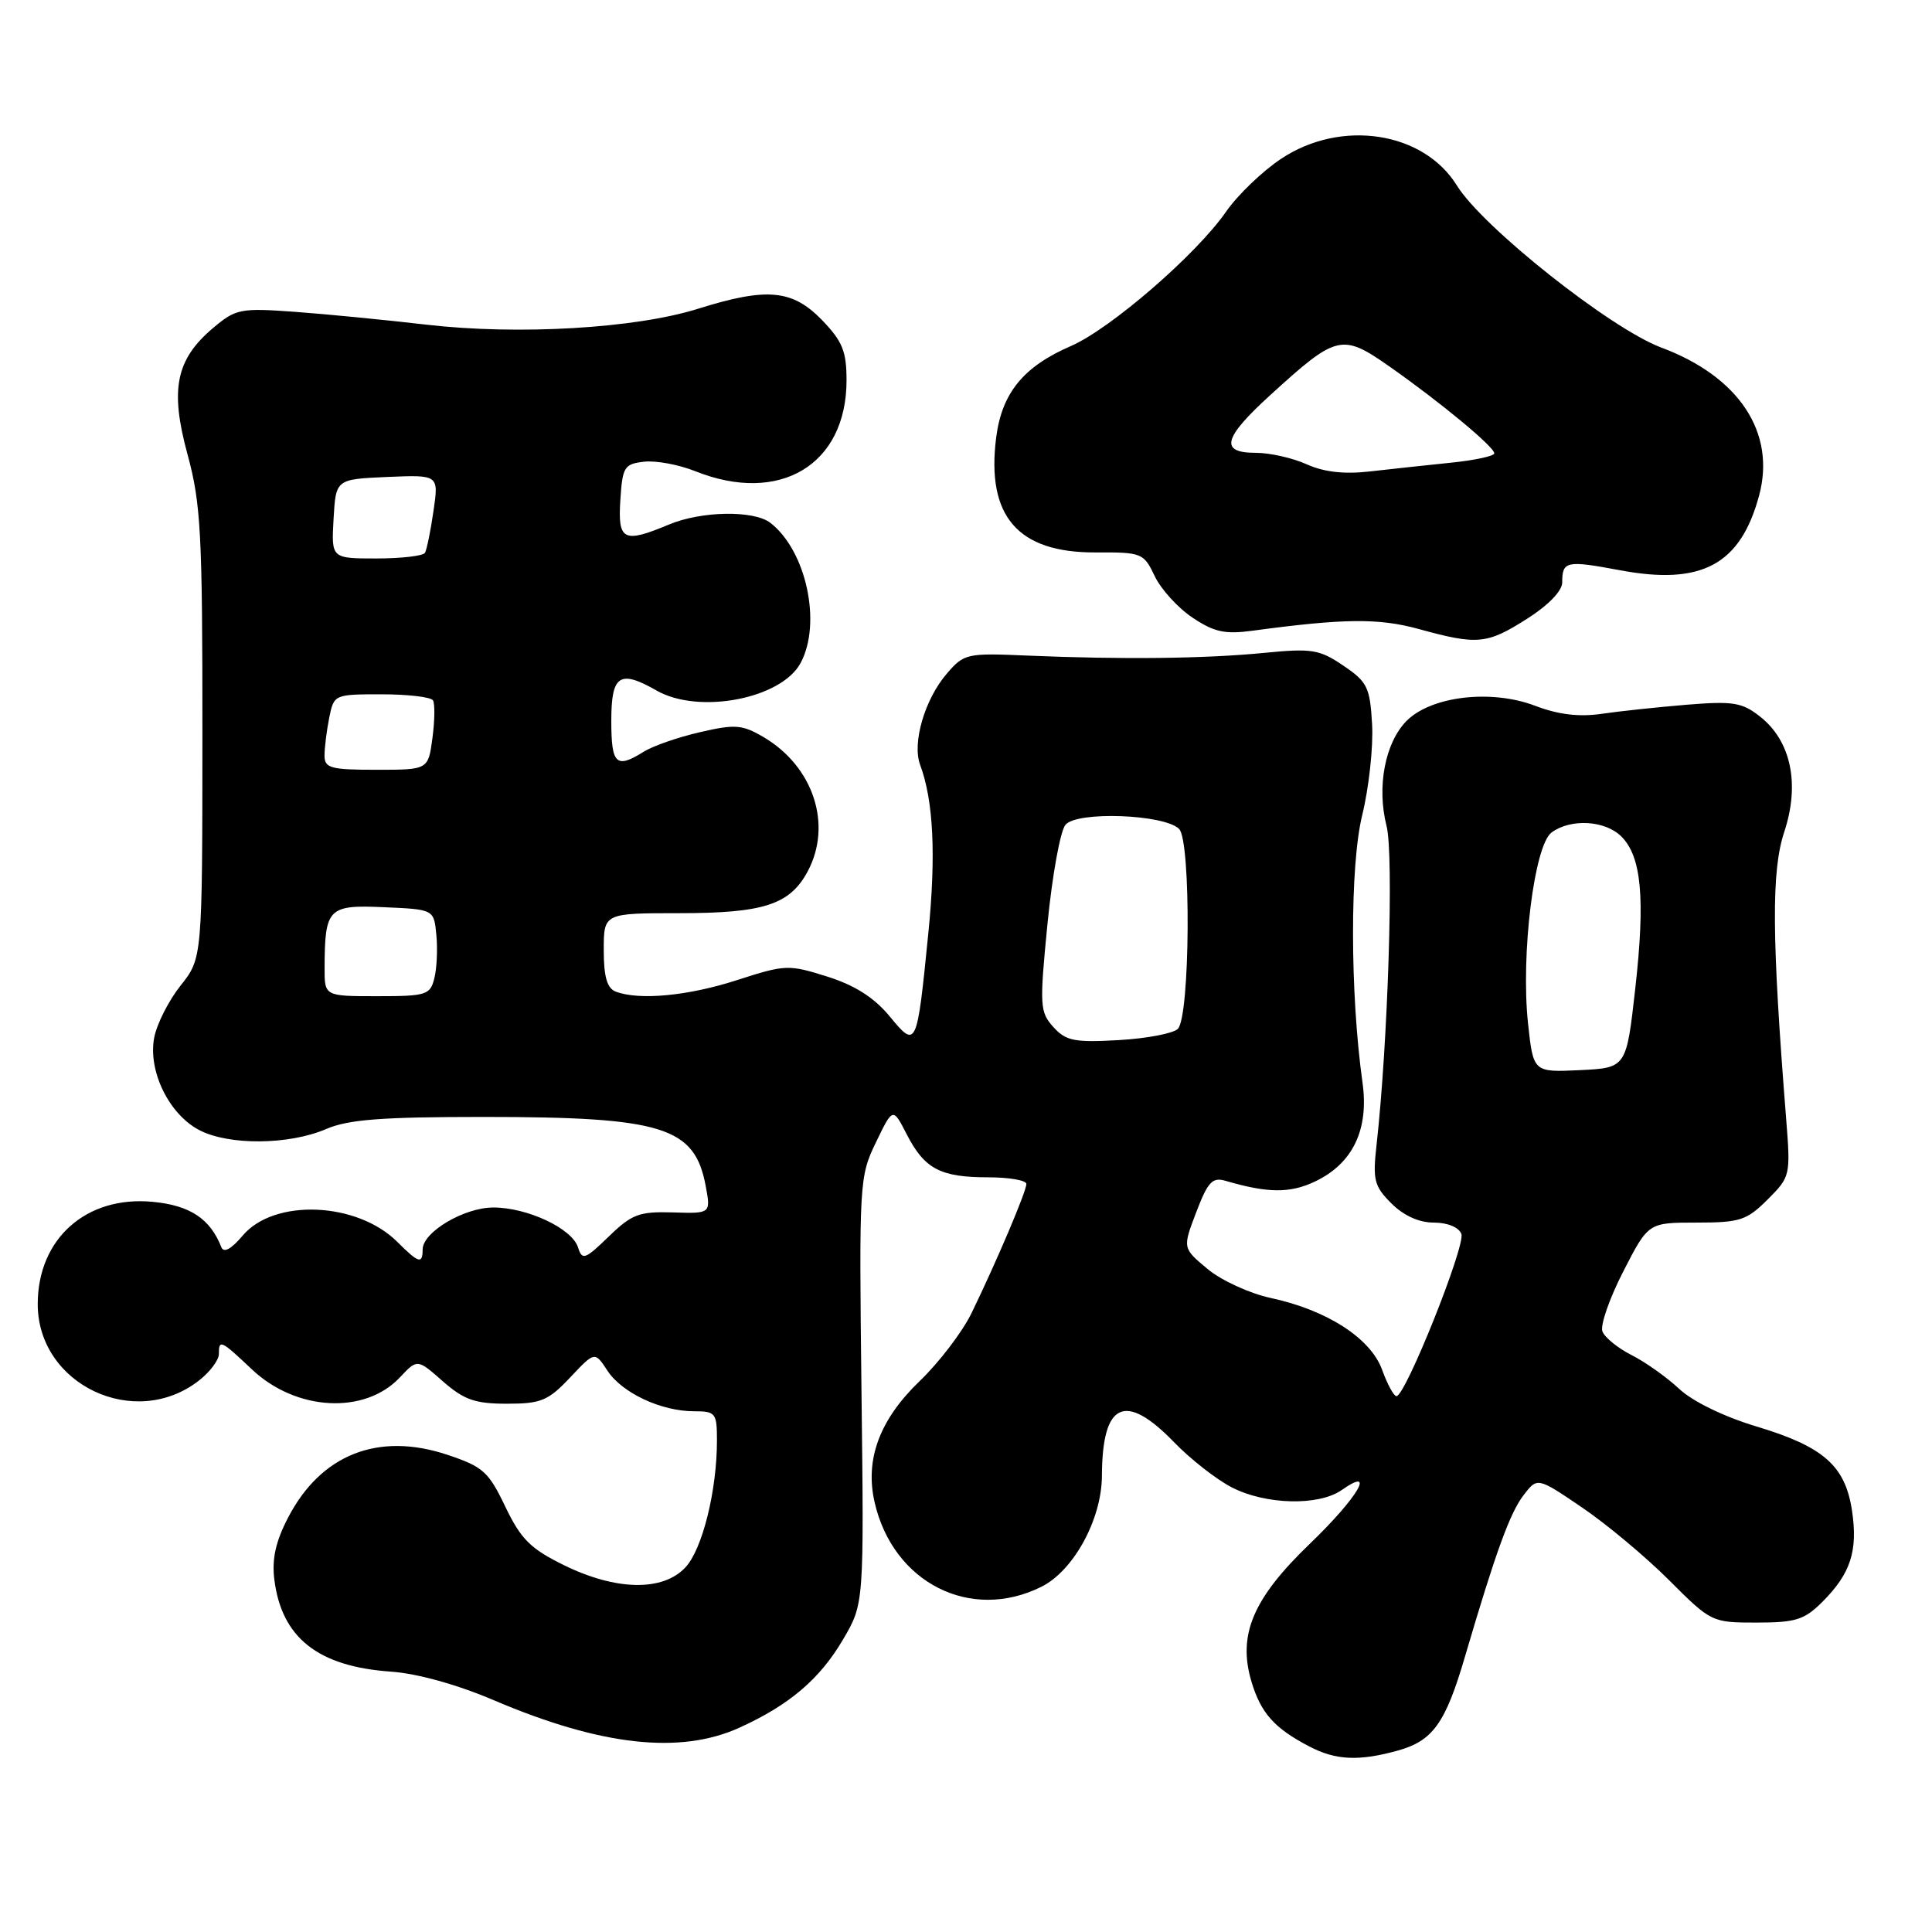 <?xml version="1.0" encoding="UTF-8" standalone="no"?>
<!DOCTYPE svg PUBLIC "-//W3C//DTD SVG 1.1//EN" "http://www.w3.org/Graphics/SVG/1.1/DTD/svg11.dtd" >
<svg xmlns="http://www.w3.org/2000/svg" xmlns:xlink="http://www.w3.org/1999/xlink" version="1.1" viewBox="0 0 256 256">
 <g >
 <path fill="currentColor"
d=" M 185.22 231.96 C 189.87 230.66 191.53 228.34 194.12 219.50 C 198.16 205.74 200.07 200.47 201.88 198.12 C 203.71 195.73 203.71 195.73 209.63 199.75 C 212.89 201.96 218.08 206.30 221.17 209.39 C 226.73 214.95 226.83 215.00 232.75 215.00 C 237.94 215.00 239.09 214.64 241.48 212.25 C 245.22 208.51 246.20 205.50 245.40 200.16 C 244.50 194.21 241.63 191.68 232.69 189.00 C 228.42 187.71 224.28 185.70 222.50 184.03 C 220.85 182.49 218.01 180.47 216.20 179.56 C 214.38 178.64 212.64 177.23 212.33 176.42 C 212.02 175.61 213.26 172.04 215.09 168.48 C 218.41 162.00 218.41 162.00 224.78 162.00 C 230.56 162.00 231.44 161.71 234.22 158.94 C 237.24 155.92 237.27 155.78 236.67 148.19 C 234.76 124.12 234.71 115.40 236.42 110.24 C 238.52 103.91 237.33 98.19 233.23 94.96 C 230.83 93.07 229.66 92.88 223.50 93.38 C 219.65 93.70 214.56 94.24 212.19 94.59 C 209.22 95.02 206.48 94.69 203.41 93.52 C 197.62 91.31 189.68 92.23 186.40 95.50 C 183.53 98.38 182.40 104.25 183.73 109.46 C 184.70 113.28 183.92 138.14 182.40 151.70 C 181.88 156.35 182.08 157.17 184.36 159.45 C 185.99 161.08 188.02 162.00 189.99 162.00 C 191.80 162.00 193.30 162.62 193.64 163.50 C 194.22 165.02 186.23 185.00 185.04 185.00 C 184.69 185.00 183.83 183.43 183.14 181.51 C 181.62 177.32 175.84 173.59 168.38 171.99 C 165.59 171.39 161.82 169.66 160.00 168.14 C 156.69 165.38 156.69 165.38 158.51 160.62 C 160.05 156.58 160.65 155.95 162.41 156.47 C 168.01 158.11 170.92 158.13 174.24 156.56 C 179.25 154.18 181.41 149.68 180.54 143.46 C 178.88 131.58 178.86 114.70 180.50 108.01 C 181.39 104.37 181.98 98.96 181.81 95.98 C 181.53 91.06 181.18 90.35 178.00 88.20 C 174.83 86.05 173.84 85.89 167.50 86.51 C 159.68 87.28 148.66 87.40 136.16 86.87 C 128.10 86.52 127.74 86.60 125.46 89.26 C 122.54 92.64 120.84 98.44 121.92 101.34 C 123.69 106.08 124.04 113.29 123.01 123.64 C 121.49 138.89 121.44 138.99 117.86 134.64 C 115.82 132.18 113.28 130.56 109.61 129.40 C 104.49 127.79 104.07 127.80 97.69 129.86 C 91.18 131.97 84.68 132.58 81.58 131.39 C 80.44 130.95 80.00 129.43 80.00 125.89 C 80.00 121.00 80.00 121.00 90.05 121.00 C 101.19 121.00 104.66 119.87 107.02 115.47 C 110.33 109.27 107.78 101.54 101.14 97.65 C 98.34 96.01 97.39 95.94 92.74 97.02 C 89.86 97.68 86.50 98.85 85.29 99.61 C 81.63 101.90 81.00 101.30 81.00 95.50 C 81.00 89.43 82.10 88.70 87.00 91.50 C 92.60 94.70 103.54 92.60 106.09 87.84 C 108.91 82.57 106.83 72.96 102.08 69.28 C 99.89 67.59 92.95 67.70 88.65 69.50 C 82.60 72.03 81.85 71.65 82.20 66.25 C 82.48 61.86 82.72 61.48 85.33 61.18 C 86.89 61.00 89.94 61.56 92.11 62.43 C 103.31 66.91 112.17 61.60 112.17 50.40 C 112.17 46.52 111.63 45.22 108.89 42.38 C 104.98 38.36 101.60 38.05 92.47 40.92 C 84.16 43.52 68.68 44.43 56.50 43.02 C 51.00 42.38 43.11 41.61 38.96 41.31 C 31.88 40.80 31.24 40.93 28.28 43.42 C 23.30 47.61 22.49 51.57 24.85 60.22 C 26.62 66.72 26.83 70.67 26.82 97.23 C 26.81 126.97 26.81 126.97 23.93 130.59 C 22.35 132.58 20.77 135.69 20.43 137.51 C 19.60 141.92 22.38 147.62 26.38 149.73 C 30.29 151.79 38.28 151.73 43.22 149.60 C 46.15 148.34 50.57 148.00 64.03 148.00 C 87.83 148.00 92.05 149.31 93.51 157.15 C 94.19 160.81 94.19 160.81 89.15 160.65 C 84.69 160.52 83.72 160.88 80.66 163.85 C 77.51 166.90 77.14 167.03 76.59 165.28 C 75.80 162.78 69.89 160.00 65.37 160.00 C 61.49 160.00 56.00 163.26 56.00 165.57 C 56.00 167.54 55.47 167.38 52.66 164.57 C 47.33 159.24 36.32 158.78 32.16 163.72 C 30.64 165.52 29.64 166.06 29.33 165.26 C 27.85 161.49 25.18 159.72 20.25 159.25 C 11.44 158.40 5.00 164.13 5.00 172.80 C 5.00 183.49 17.90 189.58 26.40 182.90 C 27.83 181.78 29.00 180.21 29.00 179.43 C 29.00 177.44 29.25 177.55 33.39 181.46 C 39.24 186.98 48.33 187.47 52.99 182.51 C 55.30 180.05 55.30 180.05 58.68 183.03 C 61.49 185.49 62.94 186.00 67.17 186.00 C 71.69 186.00 72.63 185.61 75.54 182.53 C 78.81 179.06 78.81 179.06 80.48 181.61 C 82.42 184.57 87.60 187.00 91.97 187.00 C 94.82 187.00 95.00 187.23 95.00 190.86 C 95.00 197.52 93.07 205.30 90.81 207.70 C 87.81 210.89 81.63 210.78 74.74 207.40 C 70.29 205.21 69.03 203.96 66.96 199.65 C 64.73 194.98 64.00 194.34 59.23 192.75 C 50.11 189.73 42.53 192.72 38.19 201.06 C 36.53 204.23 36.01 206.58 36.35 209.29 C 37.31 217.01 42.14 220.83 51.80 221.50 C 55.31 221.75 60.58 223.21 65.51 225.32 C 79.63 231.33 90.10 232.50 97.97 228.93 C 104.60 225.92 108.63 222.49 111.72 217.22 C 114.49 212.50 114.49 212.50 114.15 184.25 C 113.83 156.67 113.87 155.89 116.07 151.36 C 118.31 146.72 118.31 146.72 120.16 150.33 C 122.51 154.89 124.61 156.00 130.93 156.00 C 133.72 156.00 136.00 156.40 136.00 156.88 C 136.00 157.87 132.05 167.17 128.73 174.00 C 127.53 176.47 124.44 180.53 121.86 183.00 C 116.55 188.11 114.59 193.37 115.89 199.06 C 118.33 209.73 128.62 214.94 138.00 210.25 C 142.28 208.11 145.99 201.29 146.01 195.54 C 146.05 185.81 149.07 184.40 155.55 191.08 C 157.72 193.33 161.17 196.03 163.21 197.08 C 167.69 199.40 174.74 199.57 177.78 197.44 C 182.43 194.18 179.91 198.45 173.59 204.53 C 166.01 211.81 163.97 216.63 165.83 222.84 C 167.08 227.01 168.87 229.01 173.50 231.42 C 177.00 233.25 180.06 233.39 185.22 231.96 Z  M 202.30 82.02 C 205.14 80.22 207.00 78.31 207.00 77.19 C 207.00 74.34 207.54 74.23 214.60 75.55 C 225.47 77.60 230.62 74.84 233.09 65.66 C 235.34 57.32 230.43 49.90 220.12 46.05 C 213.41 43.54 196.46 30.10 193.05 24.59 C 188.63 17.43 177.73 15.76 169.80 21.01 C 167.30 22.66 164.00 25.83 162.46 28.05 C 158.54 33.71 147.14 43.58 141.90 45.85 C 135.61 48.58 132.76 52.06 132.00 57.96 C 130.67 68.39 134.85 73.24 145.14 73.20 C 151.30 73.17 151.55 73.27 153.00 76.33 C 153.82 78.06 156.07 80.54 158.00 81.83 C 160.88 83.76 162.30 84.07 166.00 83.57 C 178.06 81.94 182.69 81.89 188.00 83.35 C 195.76 85.49 197.02 85.37 202.30 82.02 Z  M 202.47 135.59 C 201.50 126.48 203.29 111.99 205.60 110.30 C 208.16 108.43 212.70 108.70 214.85 110.85 C 217.51 113.51 218.02 119.07 216.68 131.00 C 215.50 141.50 215.50 141.50 209.33 141.80 C 203.17 142.09 203.17 142.09 202.47 135.59 Z  M 139.58 136.09 C 137.78 134.10 137.73 133.28 138.80 122.38 C 139.43 116.00 140.49 110.11 141.18 109.29 C 142.69 107.46 154.29 107.89 156.24 109.84 C 157.84 111.44 157.70 134.70 156.07 136.33 C 155.46 136.94 151.93 137.61 148.23 137.82 C 142.36 138.15 141.24 137.93 139.58 136.09 Z  M 43.01 128.25 C 43.04 120.32 43.47 119.88 50.88 120.21 C 57.50 120.50 57.50 120.50 57.82 123.89 C 58.00 125.75 57.88 128.34 57.55 129.64 C 57.00 131.84 56.48 132.00 49.98 132.00 C 43.00 132.00 43.00 132.00 43.01 128.25 Z  M 43.00 100.12 C 43.00 99.09 43.28 96.84 43.62 95.12 C 44.25 92.02 44.29 92.00 50.57 92.00 C 54.04 92.00 57.10 92.36 57.37 92.80 C 57.64 93.23 57.61 95.48 57.30 97.80 C 56.74 102.00 56.74 102.00 49.87 102.00 C 43.82 102.00 43.00 101.78 43.00 100.12 Z  M 44.20 68.75 C 44.50 63.50 44.50 63.50 51.32 63.20 C 58.14 62.91 58.14 62.91 57.44 67.70 C 57.06 70.34 56.55 72.84 56.31 73.25 C 56.08 73.66 53.19 74.00 49.89 74.00 C 43.90 74.00 43.90 74.00 44.20 68.75 Z  M 173.14 61.52 C 171.28 60.68 168.25 60.00 166.39 60.00 C 161.57 60.00 162.06 58.06 168.32 52.35 C 177.14 44.31 177.81 44.15 184.12 48.57 C 190.84 53.28 198.00 59.21 198.00 60.07 C 198.00 60.43 195.41 60.99 192.25 61.31 C 189.09 61.63 184.25 62.16 181.50 62.47 C 178.10 62.86 175.43 62.55 173.14 61.52 Z "/>
</g>
</svg>